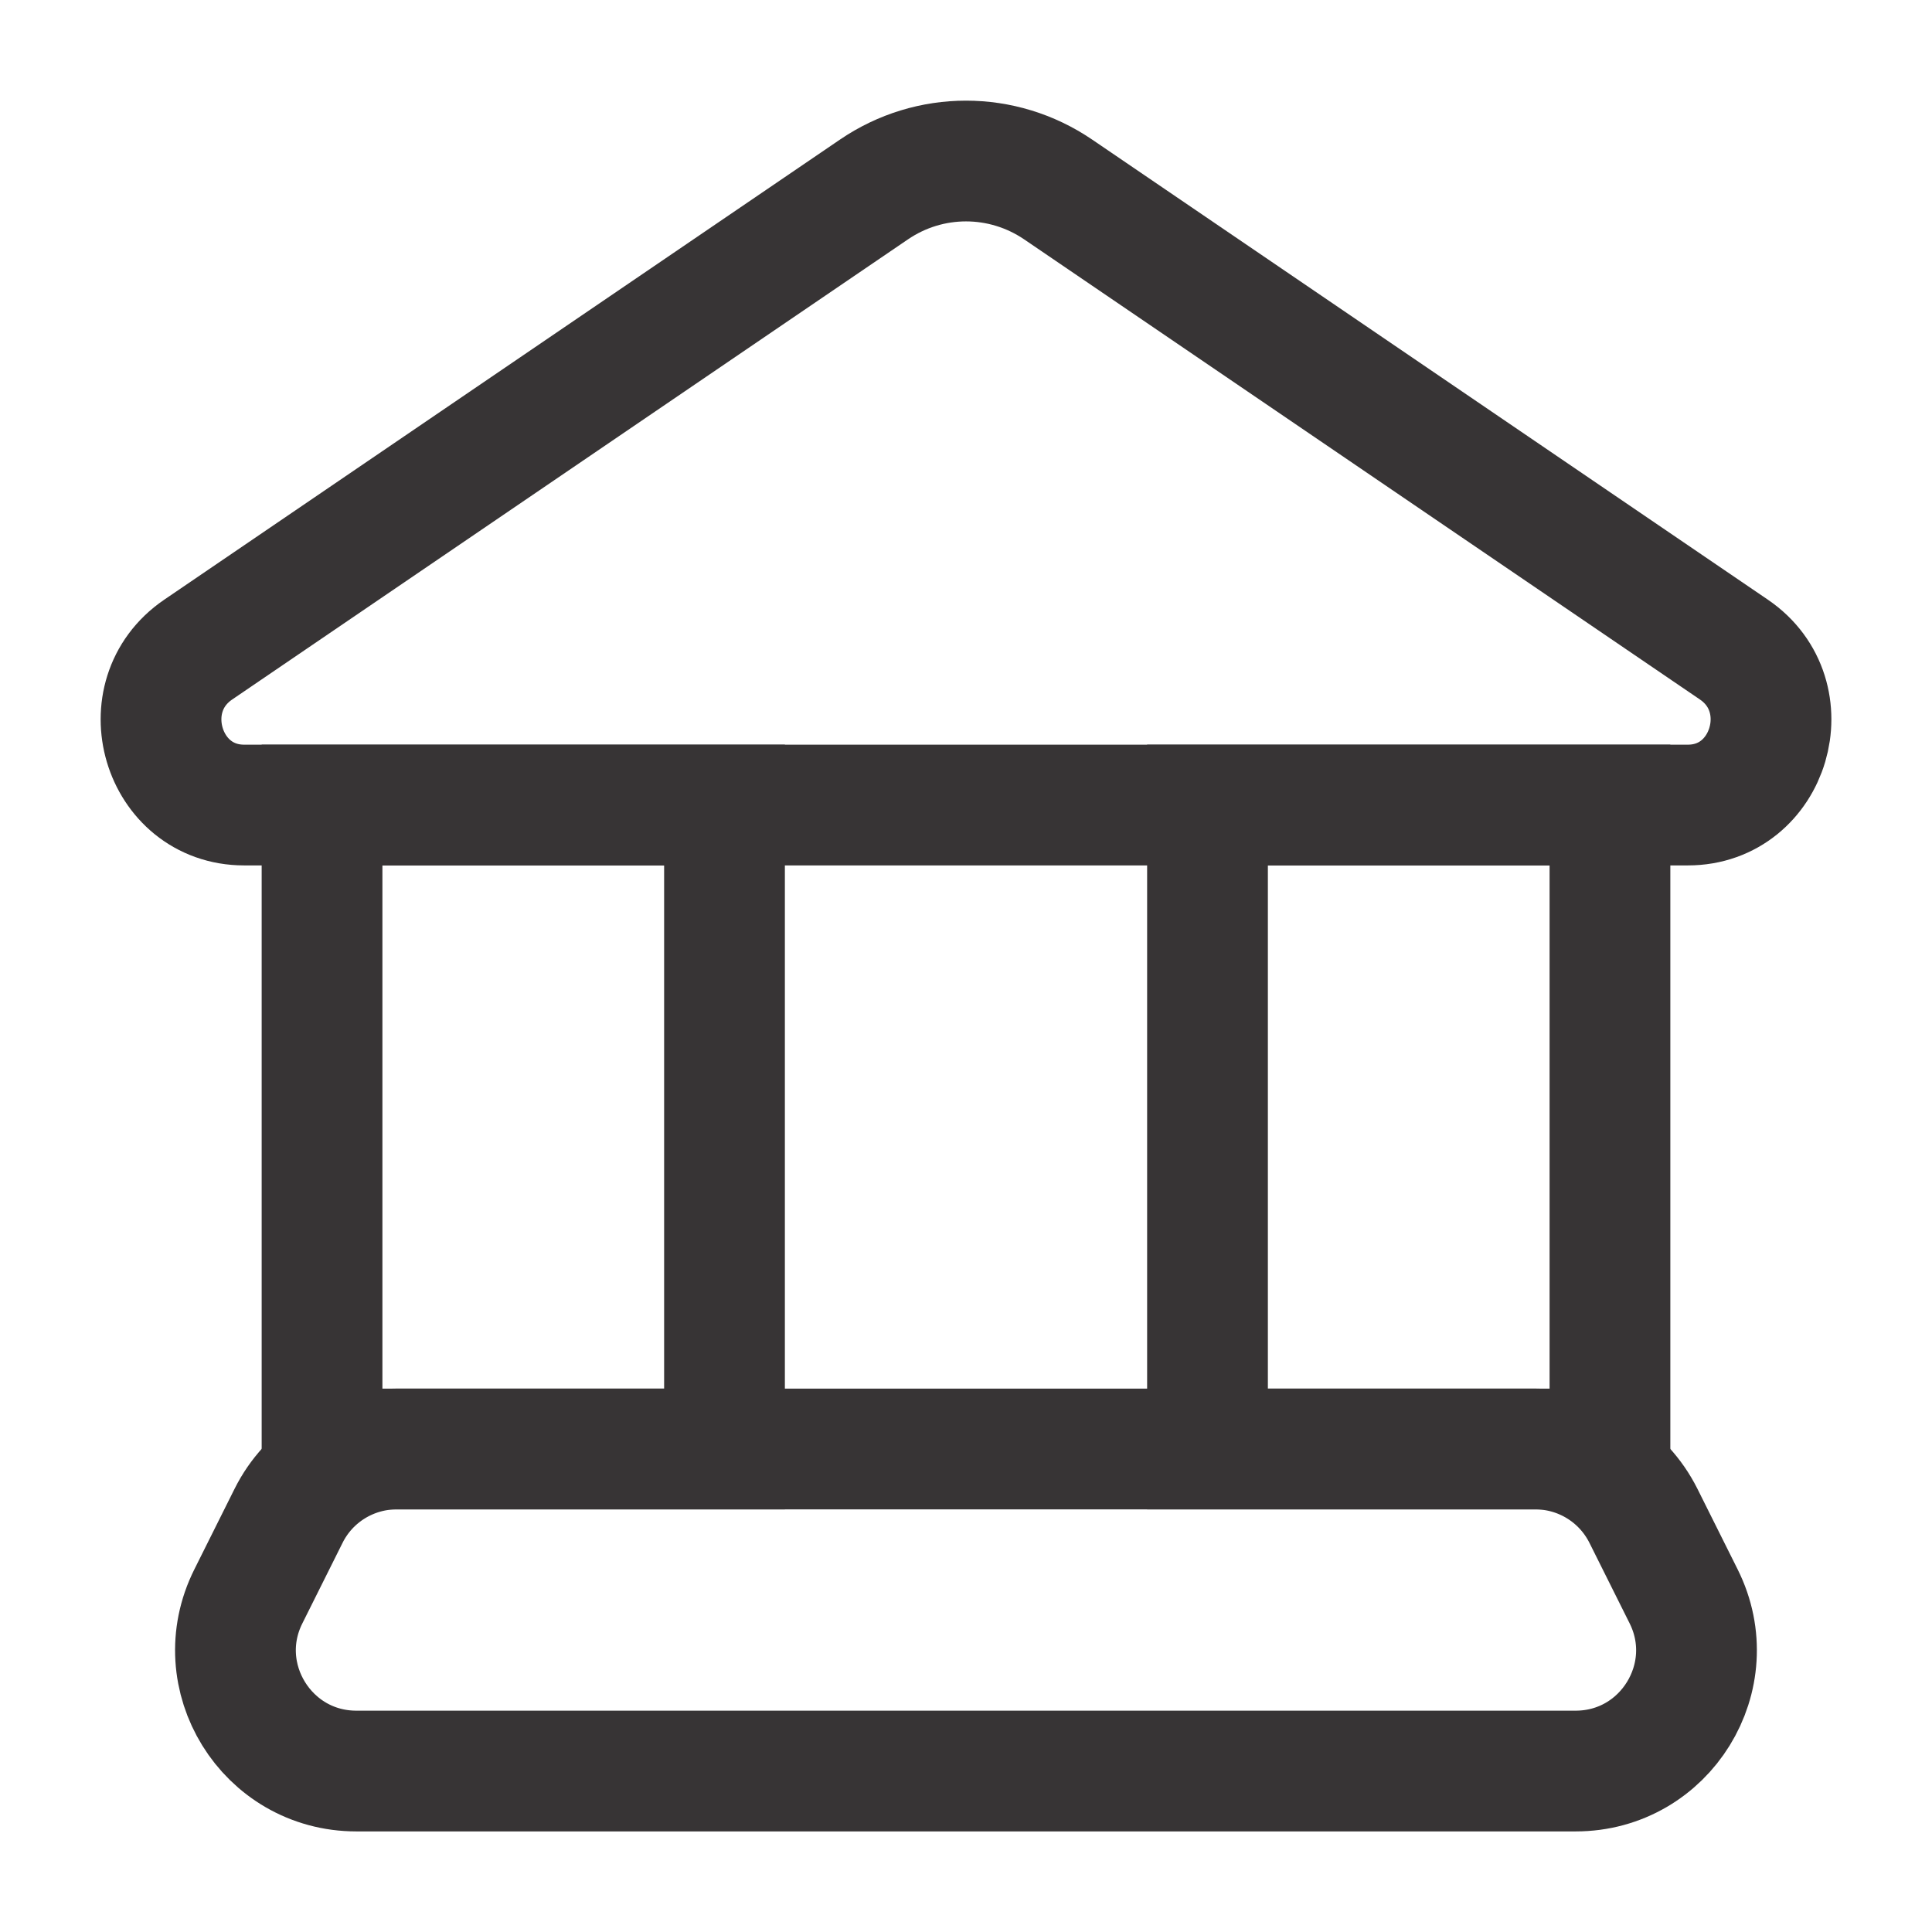 <svg width="16" height="16" viewBox="0 0 16 16" fill="none" xmlns="http://www.w3.org/2000/svg">
<g clip-path="url(#clip0_4364_21451)">
<path d="M2.022 6.667L13.978 6.667C14.658 6.667 14.925 5.766 14.36 5.38L8.763 1.569C8.301 1.255 7.699 1.255 7.238 1.569L1.641 5.38C1.075 5.766 1.342 6.667 2.022 6.667Z" stroke="#373435"/>
<rect x="2.667" y="6.667" width="3.333" height="5.333" stroke="#373435"/>
<rect x="10" y="6.667" width="3.333" height="5.333" stroke="#373435"/>
<path d="M12.715 12C13.094 12 13.44 12.214 13.61 12.553L13.943 13.22C14.275 13.884 13.792 14.667 13.049 14.667L2.951 14.667C2.208 14.667 1.724 13.884 2.057 13.22L2.39 12.553C2.559 12.214 2.906 12 3.285 12L12.715 12Z" stroke="#373435"/>
</g>
<defs>
<clipPath id="clip0_4364_21451">
<rect width="16" height="16" fill="white"/>
</clipPath>
</defs>
</svg>
